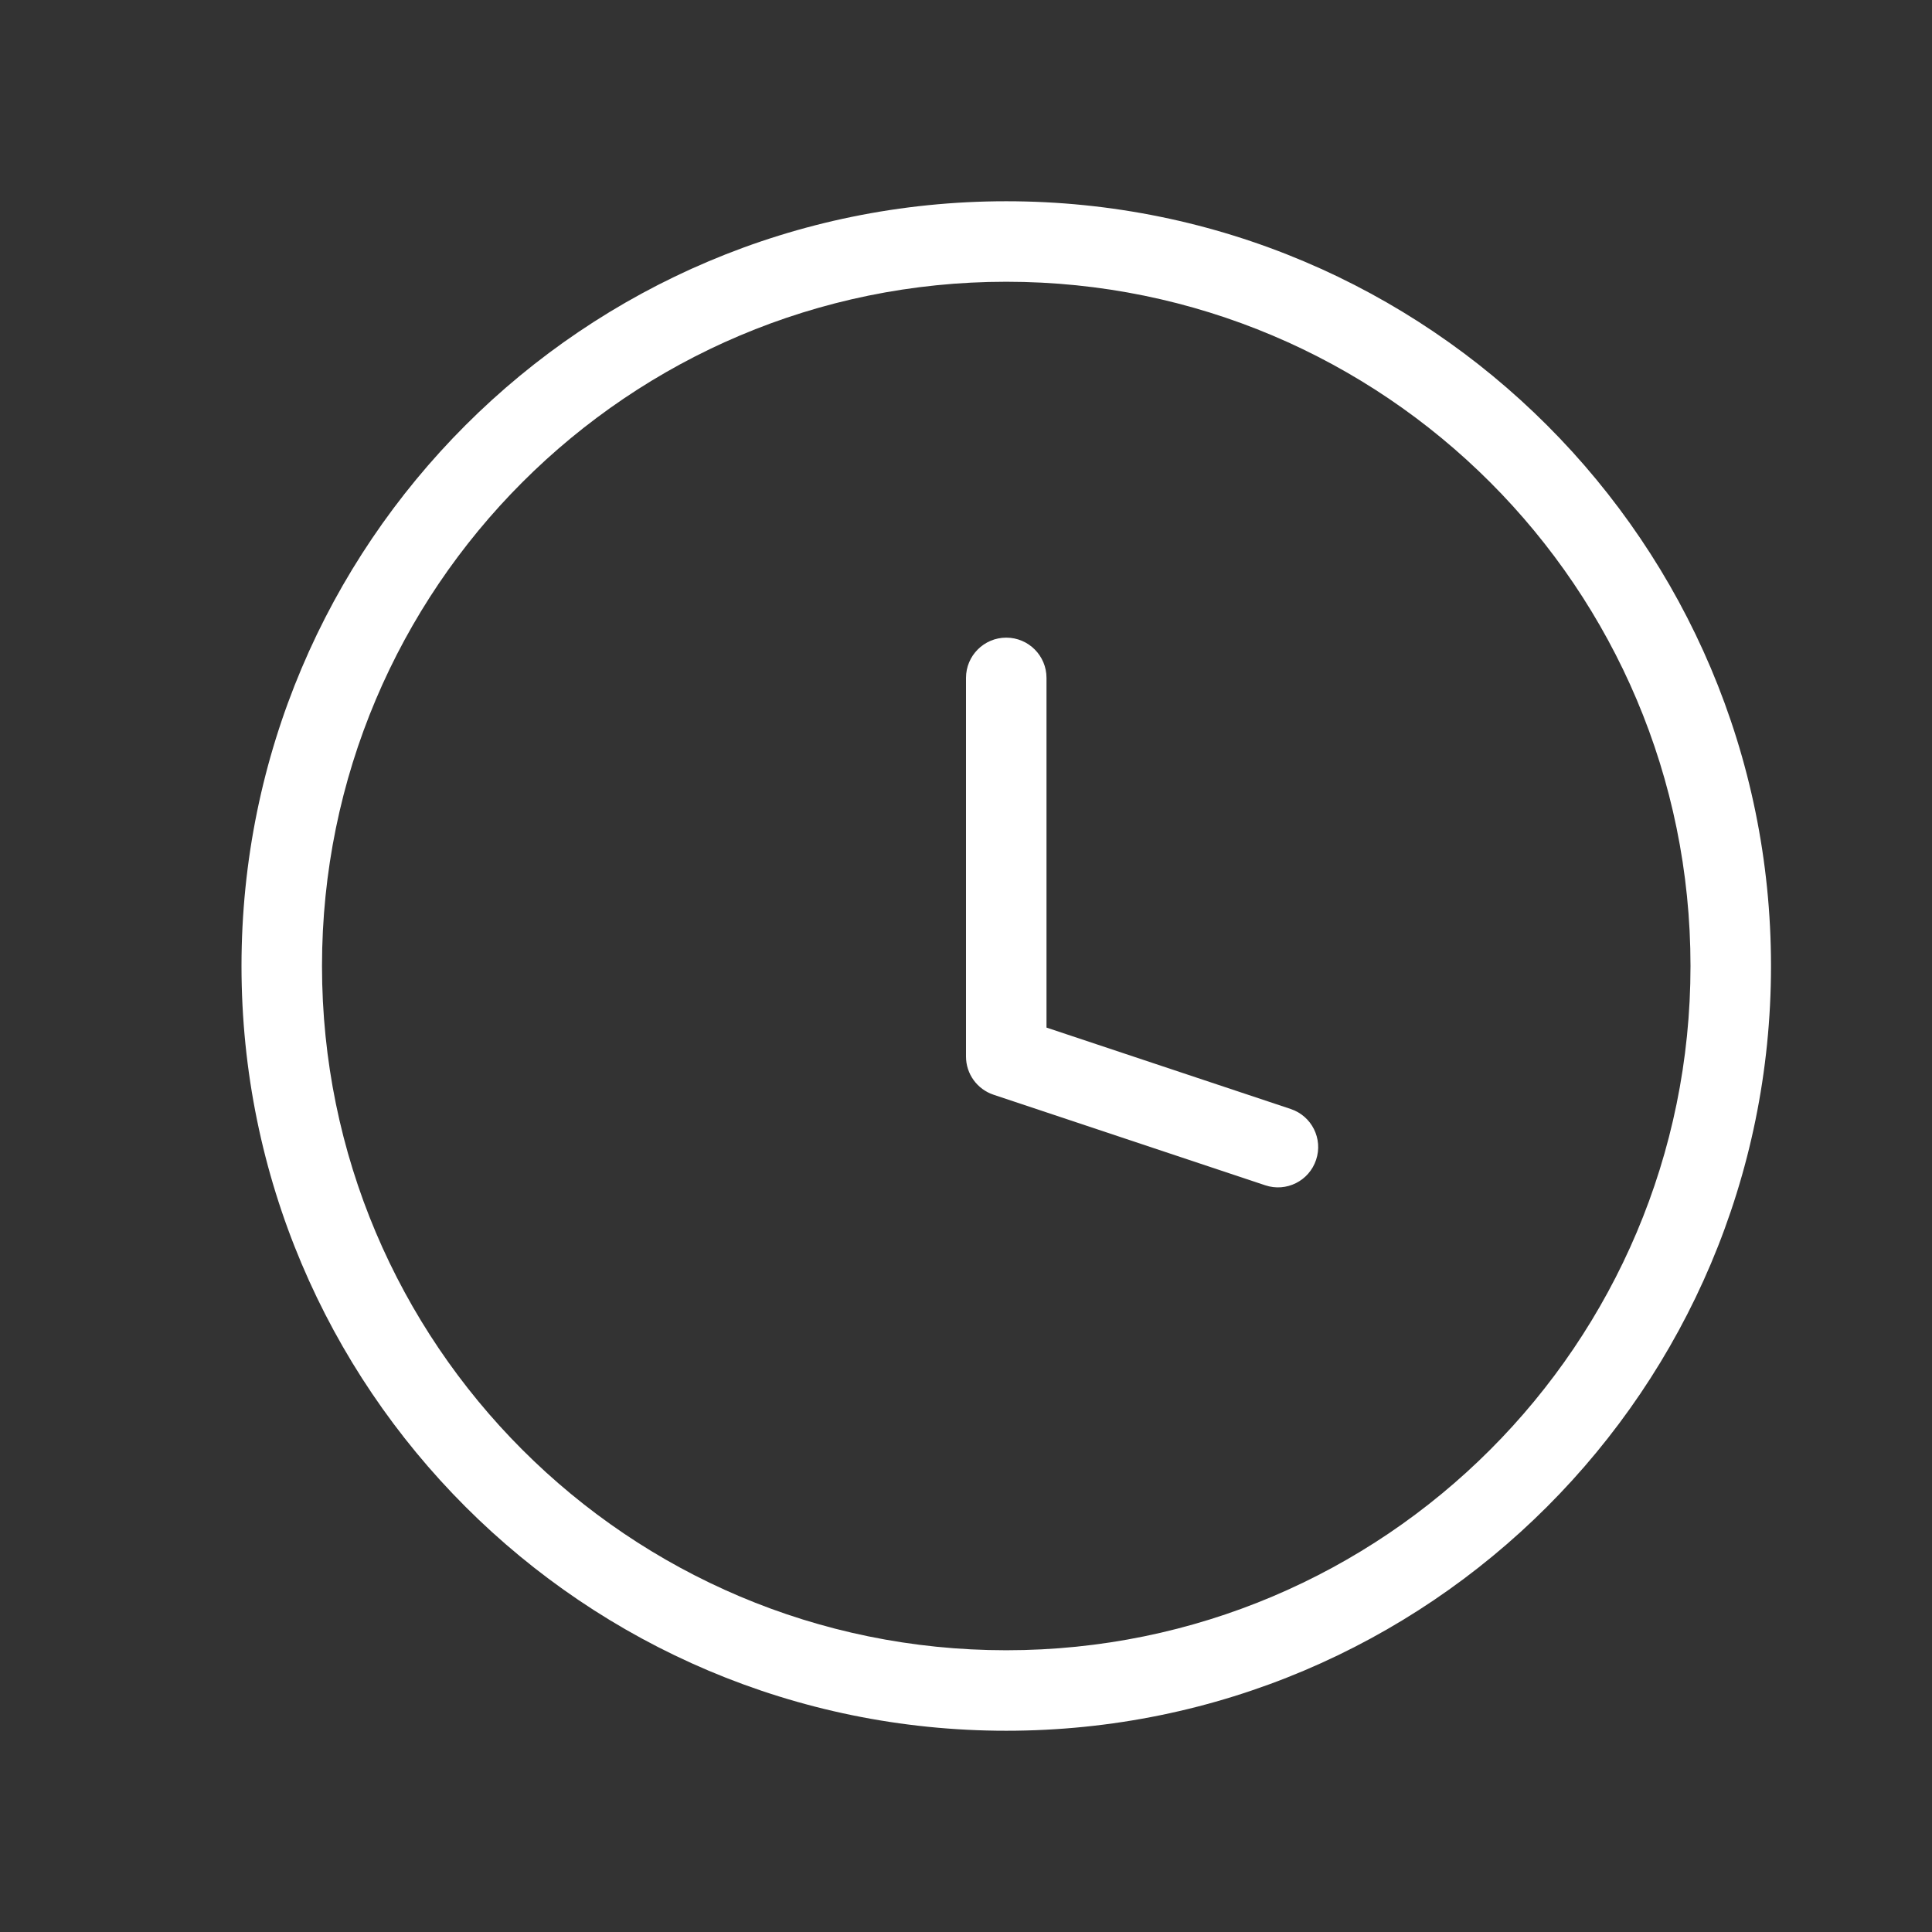 <svg width="24" height="24" viewBox="0 0 24 24" fill="none" xmlns="http://www.w3.org/2000/svg">
<rect x="0" y="0" width="24" height="24" fill="#333333" stroke="none"/>
<path d="M15.717 14.724C15.979 14.812 16.262 14.67 16.349 14.408C16.437 14.146 16.295 13.863 16.033 13.776L15.717 14.724ZM12.5 13.125H12C12 13.34 12.138 13.531 12.342 13.599L12.5 13.125ZM13 8.421C13 8.145 12.776 7.921 12.5 7.921C12.224 7.921 12 8.145 12 8.421H13ZM16.033 13.776L12.658 12.651L12.342 13.599L15.717 14.724L16.033 13.776ZM13 13.125V8.421H12V13.125H13ZM21 12C21 16.694 17.194 20.5 12.5 20.5V21.5C17.747 21.5 22 17.247 22 12H21ZM12.5 20.5C7.806 20.5 4 16.694 4 12H3C3 17.247 7.253 21.5 12.5 21.5V20.5ZM4 12C4 7.306 7.806 3.5 12.5 3.5V2.5C7.253 2.5 3 6.753 3 12H4ZM12.5 3.5C17.194 3.5 21 7.306 21 12H22C22 6.753 17.747 2.5 12.5 2.5V3.5Z" fill="white"/>
</svg>
